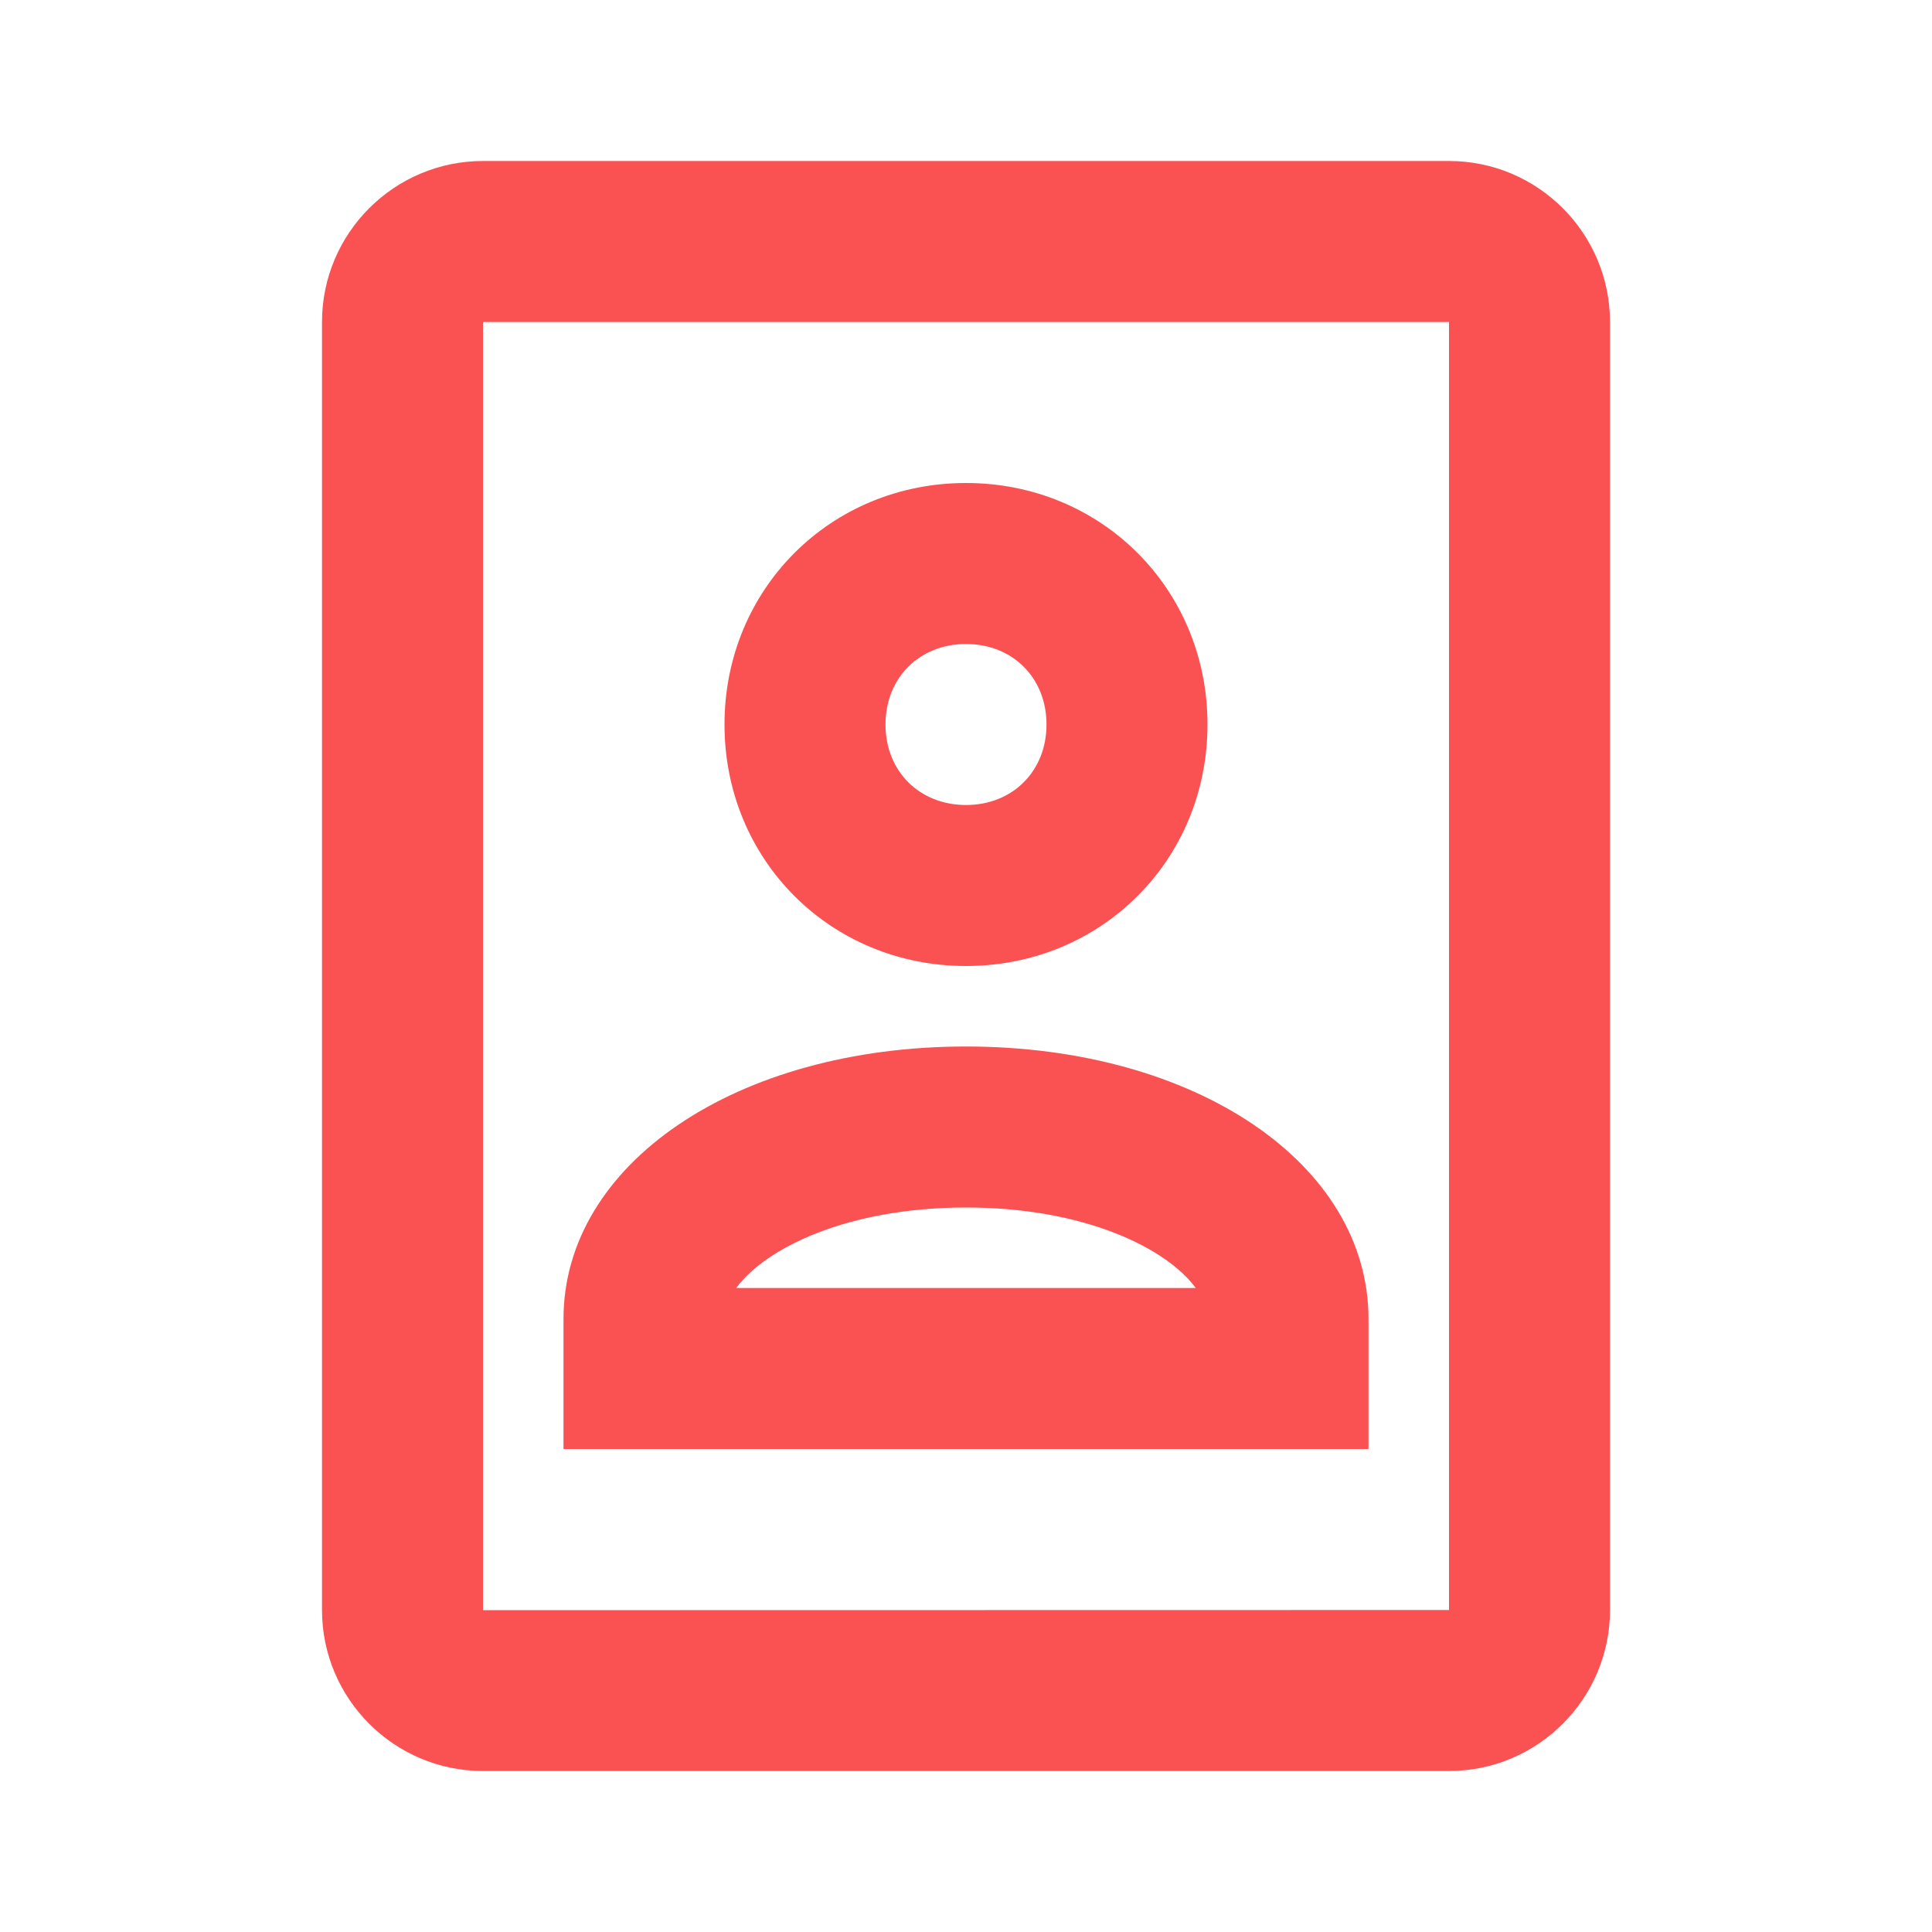 <?xml version="1.0"?><svg fill="#FA5252" xmlns="http://www.w3.org/2000/svg"  viewBox="0 0 24 24" width="24px" height="24px">    <path d="M 6 2 C 4.897 2 4 2.897 4 4 L 4 20 C 4 21.103 4.897 22 6 22 L 18 22 C 19.103 22 20 21.103 20 20 L 20 4 C 20 2.897 19.103 2 18 2 L 6 2 z M 6 4 L 18 4 L 18 20 L 6 20.002 L 6 4 z M 12 6 C 10.318 6 9 7.317 9 9 C 9 10.683 10.318 12 12 12 C 13.682 12 15 10.683 15 9 C 15 7.317 13.682 6 12 6 z M 12 8 C 12.58 8 13 8.421 13 9 C 13 9.579 12.58 10 12 10 C 11.42 10 11 9.579 11 9 C 11 8.421 11.42 8 12 8 z M 12 13 C 9.149 13 7 14.456 7 16.385 L 7 18 L 17 18 L 17 16.385 C 17 14.456 14.851 13 12 13 z M 12 15 C 13.47 15 14.49 15.504 14.854 16 L 9.146 16 C 9.509 15.504 10.53 15 12 15 z"/></svg>